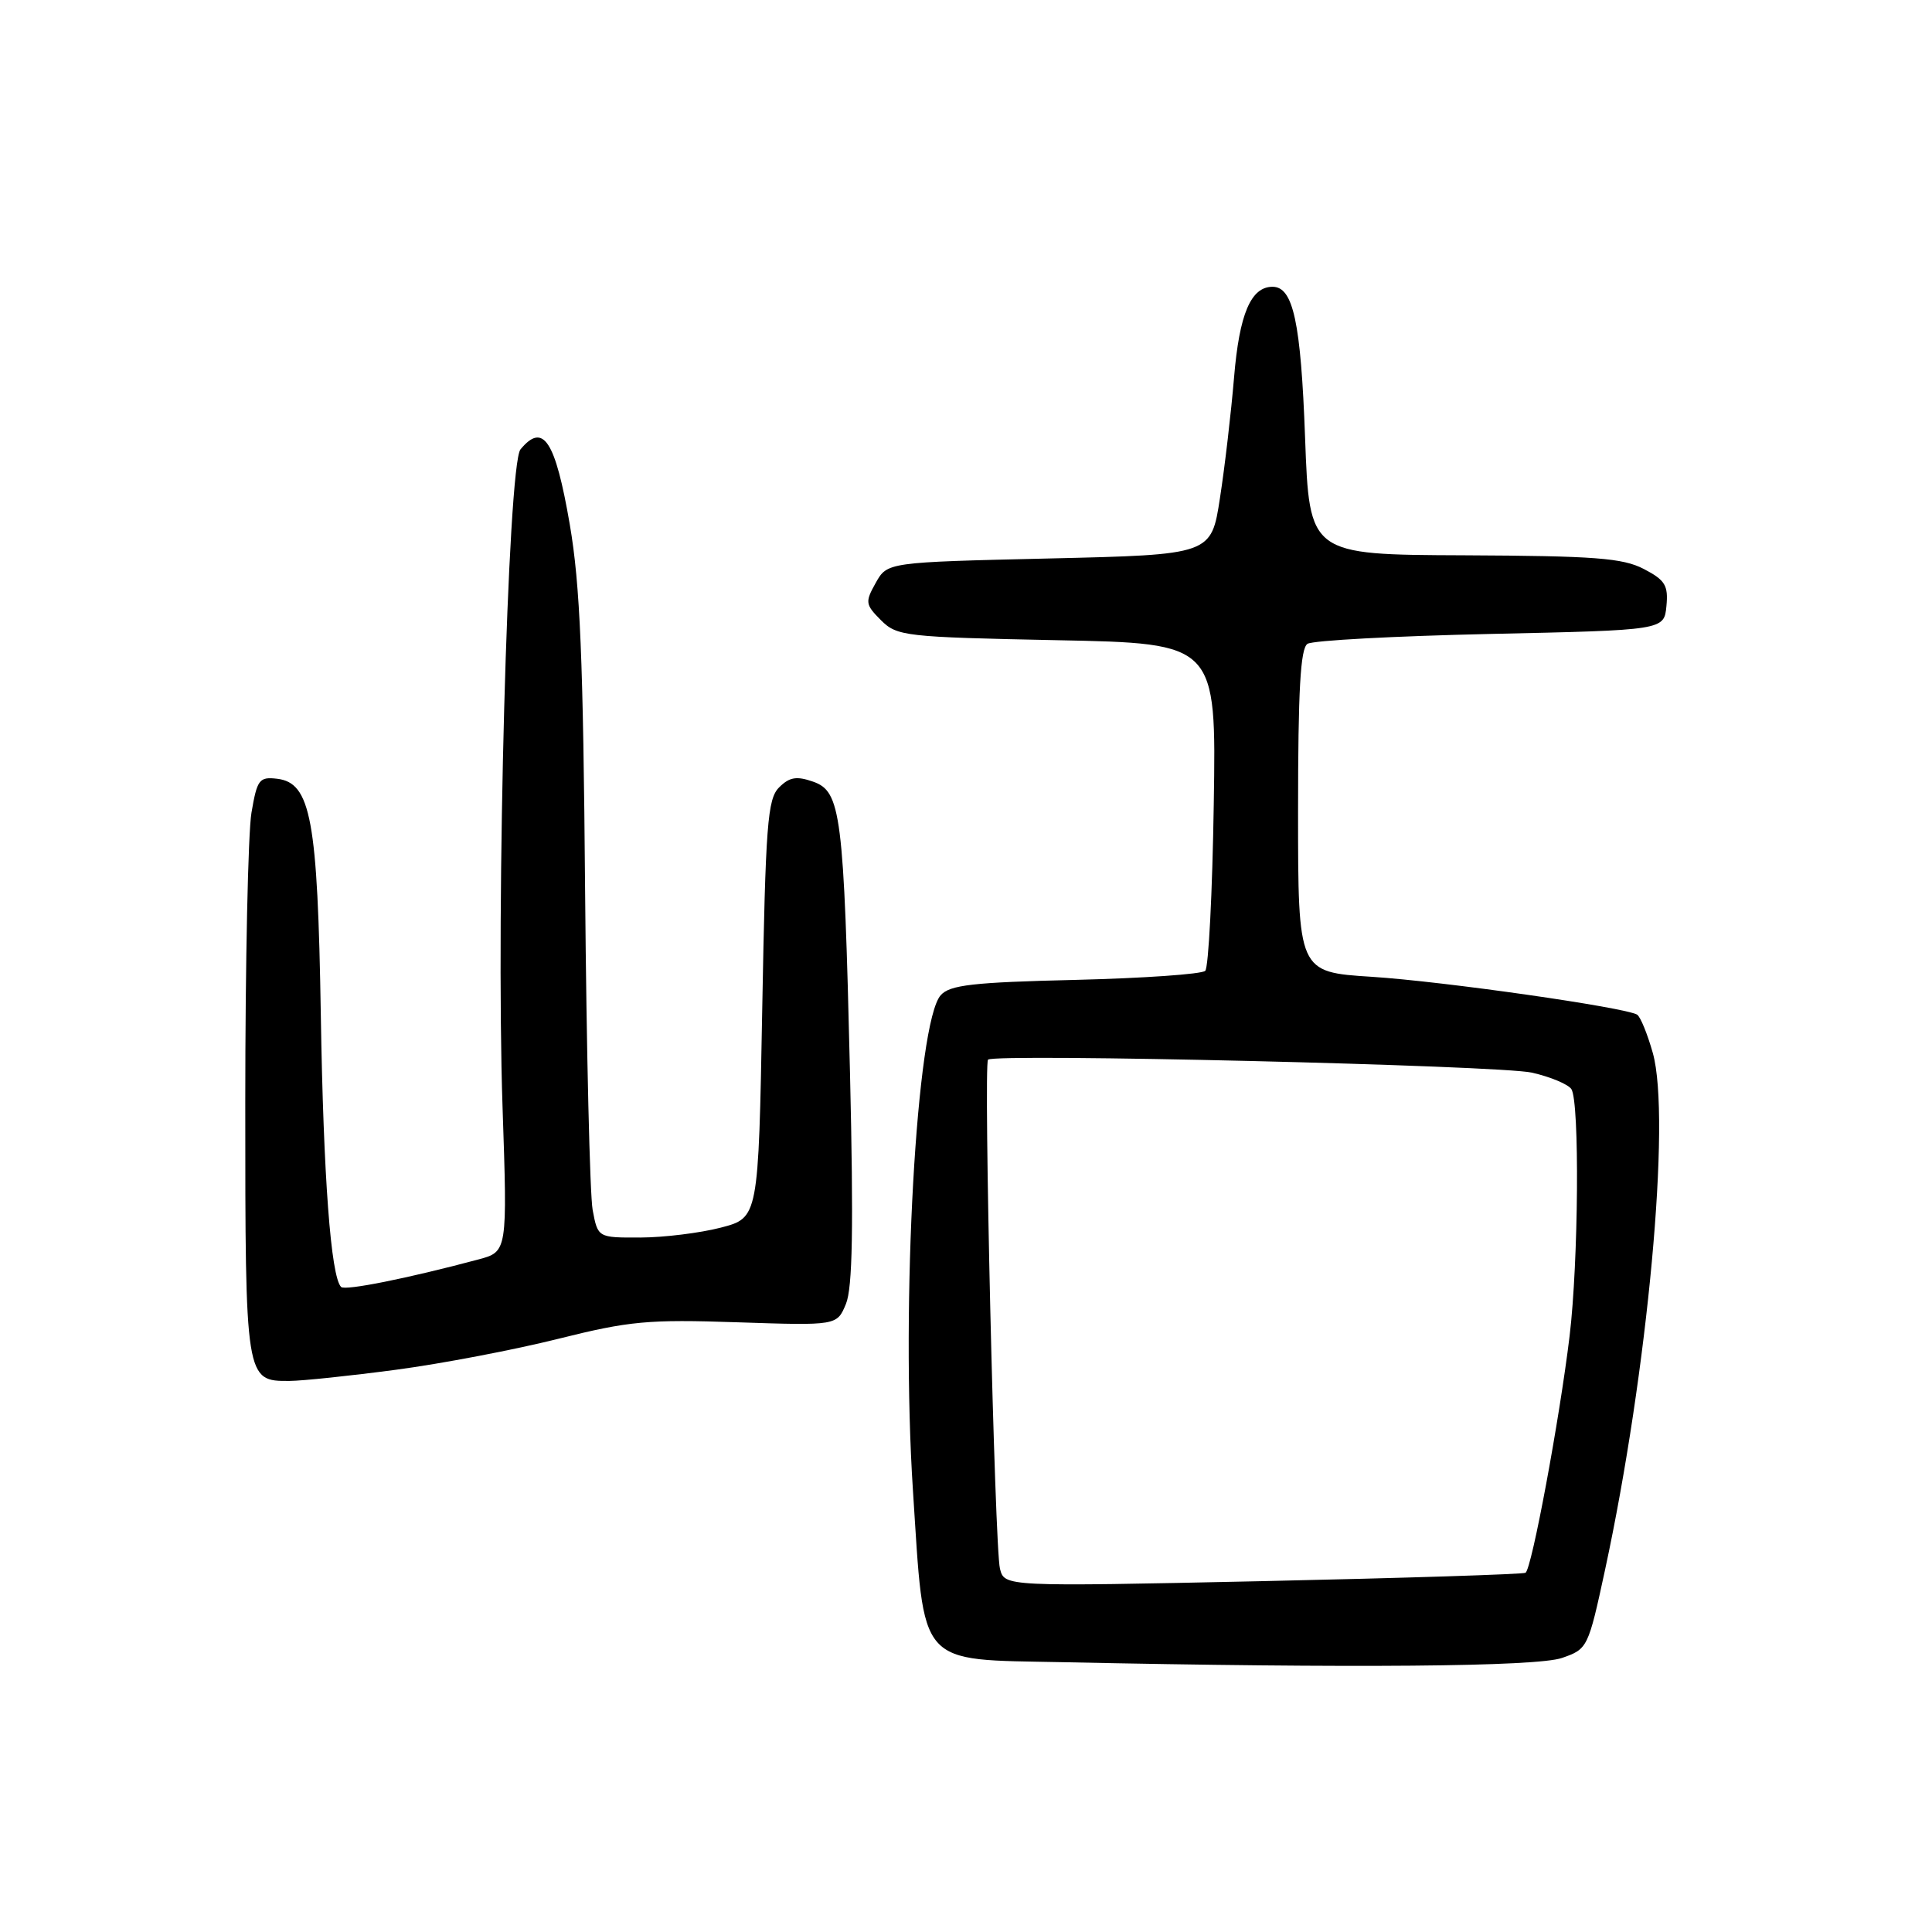 <?xml version="1.0" encoding="UTF-8" standalone="no"?>
<!DOCTYPE svg PUBLIC "-//W3C//DTD SVG 1.1//EN" "http://www.w3.org/Graphics/SVG/1.1/DTD/svg11.dtd" >
<svg xmlns="http://www.w3.org/2000/svg" xmlns:xlink="http://www.w3.org/1999/xlink" version="1.1" viewBox="0 0 256 256">
 <g >
 <path fill="currentColor"
d=" M 206.96 219.69 C 210.37 218.51 210.44 218.37 212.68 208.00 C 218.33 181.79 221.44 148.20 219.01 139.54 C 218.30 137.02 217.37 134.73 216.93 134.45 C 215.34 133.48 191.29 130.04 181.75 129.43 C 172.00 128.81 172.00 128.81 172.00 107.47 C 172.00 91.49 172.31 85.91 173.25 85.31 C 173.94 84.86 184.85 84.28 197.50 84.00 C 220.50 83.50 220.50 83.50 220.81 80.31 C 221.07 77.57 220.65 76.87 217.81 75.39 C 215.01 73.94 211.33 73.66 194.00 73.58 C 173.50 73.50 173.50 73.50 172.93 58.00 C 172.37 42.69 171.36 38.00 168.62 38.00 C 165.75 38.00 164.22 41.59 163.52 50.00 C 163.13 54.67 162.29 61.88 161.65 66.00 C 160.50 73.50 160.50 73.50 139.04 74.00 C 117.57 74.50 117.57 74.50 116.04 77.23 C 114.61 79.78 114.66 80.10 116.73 82.18 C 118.86 84.30 119.88 84.42 140.06 84.83 C 161.17 85.25 161.17 85.25 160.83 106.54 C 160.65 118.25 160.14 128.20 159.70 128.64 C 159.25 129.08 151.51 129.62 142.50 129.84 C 128.92 130.16 125.85 130.51 124.65 131.87 C 121.44 135.49 119.35 172.68 120.97 197.50 C 122.52 221.15 121.37 219.85 140.90 220.25 C 179.34 221.06 203.61 220.85 206.96 219.69 Z  M 52.47 181.50 C 58.51 180.70 68.18 178.85 73.97 177.40 C 83.41 175.04 85.87 174.81 97.70 175.21 C 110.90 175.65 110.90 175.65 112.09 172.78 C 112.97 170.65 113.11 162.66 112.63 142.20 C 111.81 107.75 111.44 104.87 107.73 103.57 C 105.55 102.81 104.61 102.96 103.23 104.34 C 101.70 105.87 101.44 109.23 101.00 133.72 C 100.50 161.37 100.50 161.37 95.50 162.67 C 92.75 163.38 87.96 163.97 84.86 163.98 C 79.22 164.00 79.22 164.00 78.53 160.33 C 78.16 158.32 77.71 139.31 77.53 118.08 C 77.28 87.25 76.87 77.49 75.50 69.50 C 73.58 58.34 71.98 55.91 68.97 59.54 C 67.28 61.57 65.69 119.97 66.59 146.68 C 67.24 165.86 67.24 165.86 63.37 166.89 C 54.02 169.39 45.72 171.05 45.20 170.53 C 43.84 169.18 42.85 155.90 42.51 134.50 C 42.09 108.56 41.19 103.73 36.73 103.19 C 34.35 102.91 34.07 103.28 33.32 107.69 C 32.87 110.34 32.50 127.62 32.50 146.10 C 32.50 182.94 32.51 183.02 38.37 182.98 C 40.09 182.97 46.44 182.30 52.47 181.50 Z  M 132.50 207.86 C 131.80 205.08 130.30 141.03 130.92 140.41 C 131.78 139.56 198.67 141.16 202.99 142.13 C 205.45 142.69 207.81 143.68 208.22 144.32 C 209.32 146.05 209.16 167.22 207.98 177.03 C 206.64 188.12 202.96 207.91 202.14 208.40 C 201.79 208.60 186.11 209.10 167.30 209.51 C 133.10 210.24 133.10 210.24 132.50 207.86 Z "/>
</g>
</svg>